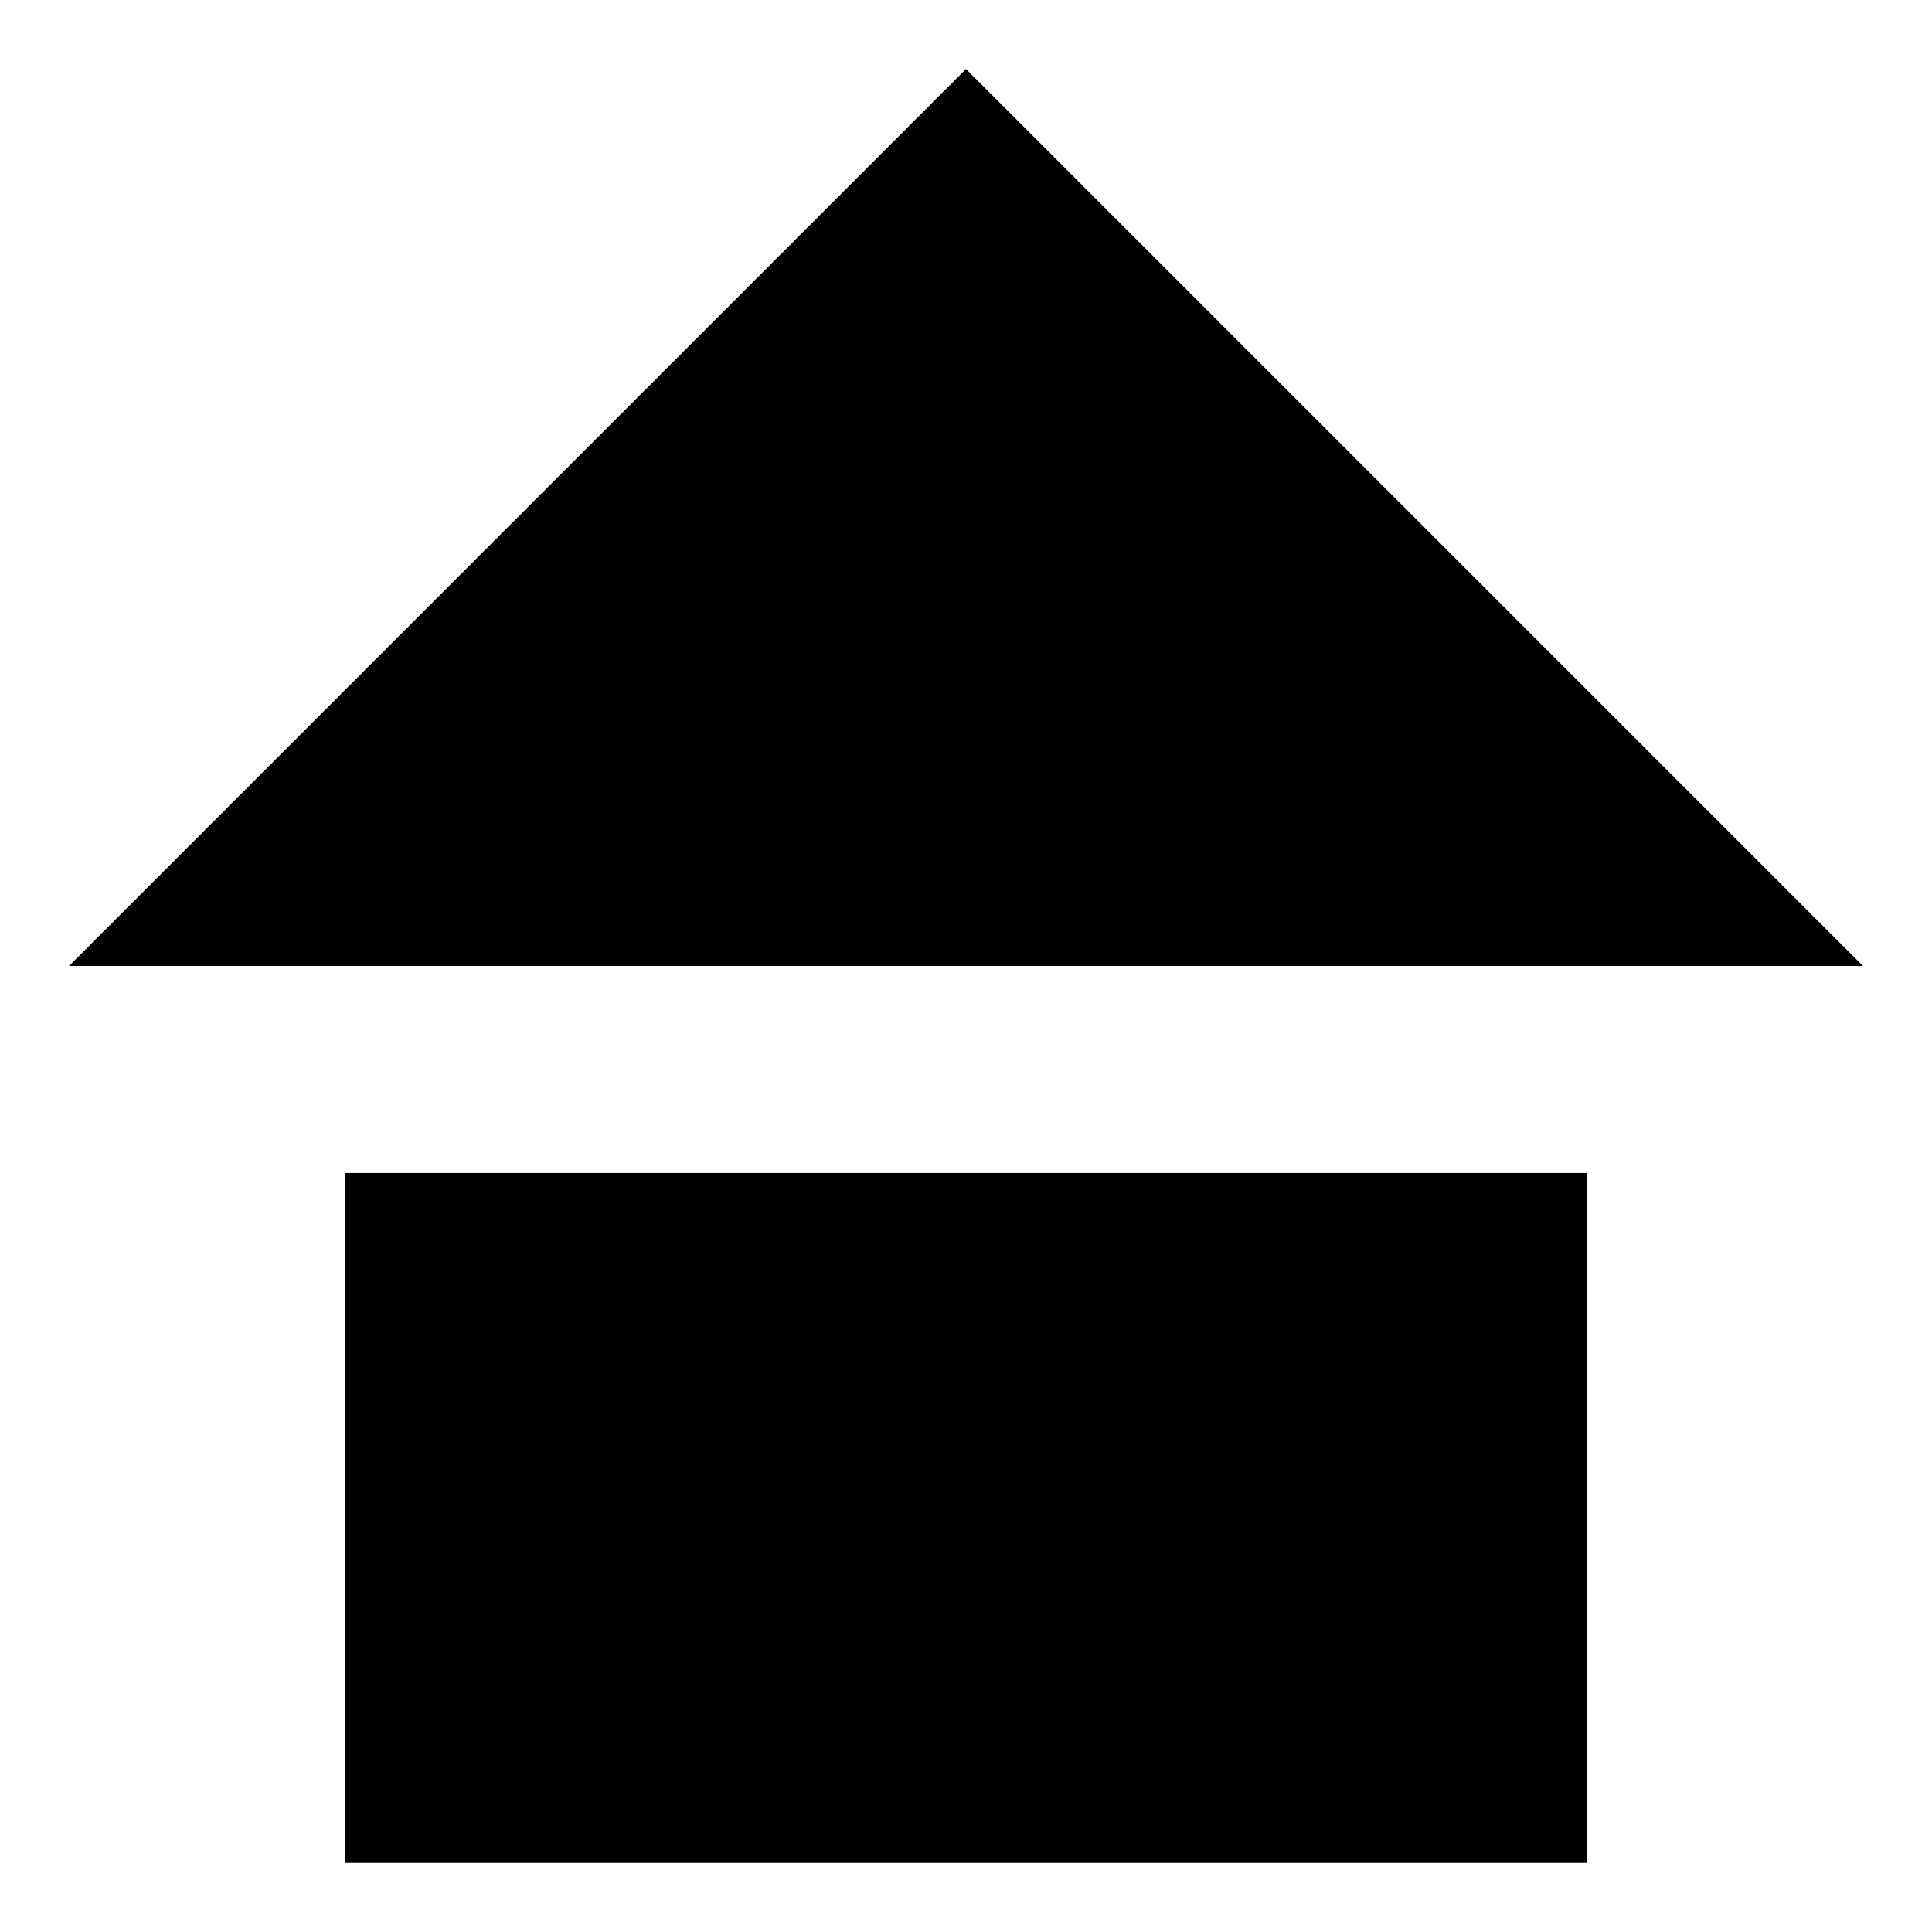 <svg width="24" height="24" viewBox="0 0 24 24"  xmlns="http://www.w3.org/2000/svg">
<path d="M0.857 12L12 0.857L23.143 12" stroke-width="2" stroke-linecap="round" stroke-linejoin="round"/>
<path d="M4.286 14.572V23.143H19.714V14.572"  stroke-width="2" stroke-linecap="round" stroke-linejoin="round"/>
</svg>
